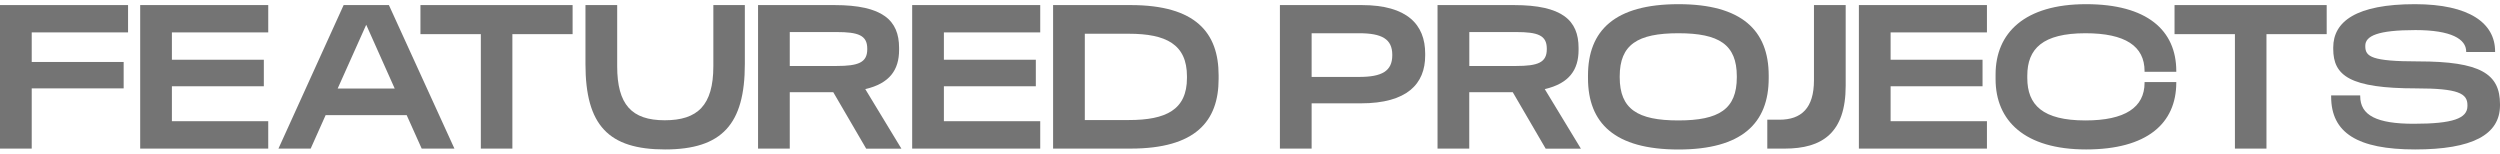 <?xml version="1.0" encoding="utf-8"?>
<!-- Generator: Adobe Illustrator 26.5.0, SVG Export Plug-In . SVG Version: 6.00 Build 0)  -->
<svg version="1.1" id="Layer_1" xmlns="http://www.w3.org/2000/svg" xmlns:xlink="http://www.w3.org/1999/xlink" x="0px" y="0px"
	 viewBox="0 0 442.98 27.23" style="enable-background:new 0 0 442.98 27.23;" xml:space="preserve">
<style type="text/css">
	.st0{fill:#747474;}
</style>
<g>
	<path class="st0" d="M5.62,15.66v10.67H0V0.9h22.69v4.84H5.62v5.24h16.29v4.68H5.62z"/>
	<path class="st0" d="M47.53,26.33H24.84V0.9h22.69v4.84H30.46v4.84h16.29v4.71H30.46v6.18h17.07V26.33z"/>
	<path class="st0" d="M72.06,20.4H57.7l-2.65,5.93h-5.71L60.89,0.9h8.02l11.61,25.43h-5.8L72.06,20.4z M69.94,15.69l-5.05-11.3
		l-5.06,11.3H69.94z"/>
	<path class="st0" d="M90.79,6.05v20.28H85.2V6.05H74.5V0.9h26.96v5.15H90.79z"/>
	<path class="st0" d="M131.98,0.9v10.45c0,10.64-4.03,15.13-14.14,15.13c-10.02,0-14.1-4.28-14.1-15.13V0.9h5.62v10.83
		c0,6.8,2.56,9.58,8.43,9.58c5.8,0,8.61-2.62,8.61-9.58V0.9H131.98z"/>
	<path class="st0" d="M147.65,16.34h-7.71v9.99h-5.62V0.9h13.54c8.55,0,11.45,2.71,11.45,7.58v0.38c0,3.49-1.65,5.93-5.99,6.93
		l6.4,10.55h-6.24L147.65,16.34z M139.94,5.67v6.02h8.3c3.81,0,5.43-0.59,5.43-2.96V8.61c0-2.37-1.62-2.93-5.43-2.93H139.94z"/>
	<path class="st0" d="M184.32,26.33h-22.69V0.9h22.69v4.84h-17.07v4.84h16.29v4.71h-16.29v6.18h17.07V26.33z"/>
	<path class="st0" d="M186.6,0.9h13.73c11.51,0,15.6,4.87,15.6,12.45v0.62c0,7.52-4.09,12.36-15.6,12.36H186.6V0.9z M192.22,5.98
		v15.29h7.8c6.58,0,10.3-1.81,10.3-7.46v-0.28c0-5.68-3.71-7.55-10.3-7.55H192.22z"/>
	<path class="st0" d="M232.41,18.31v8.02h-5.62V0.9h14.51c8.08,0,11.23,3.5,11.23,8.58v0.37c0,4.99-3.18,8.46-11.39,8.46H232.41z
		 M232.41,5.89v7.74h8.42c4.03,0,5.87-1.03,5.87-3.84V9.7c0-2.78-1.84-3.81-5.87-3.81H232.41z"/>
	<path class="st0" d="M268.05,16.34h-7.71v9.99h-5.62V0.9h13.54c8.55,0,11.45,2.71,11.45,7.58v0.38c0,3.49-1.65,5.93-5.99,6.93
		l6.4,10.55h-6.24L268.05,16.34z M260.35,5.67v6.02h8.3c3.81,0,5.43-0.59,5.43-2.96V8.61c0-2.37-1.62-2.93-5.43-2.93H260.35z"/>
	<path class="st0" d="M297.42,26.49c-11.33,0-16.04-4.68-16.04-12.64v-0.47c0-7.96,4.71-12.64,16.04-12.64
		c11.23,0,15.98,4.68,15.98,12.64v0.47C313.4,21.81,308.66,26.49,297.42,26.49z M297.39,5.89c-7.21,0-10.39,2-10.39,7.64v0.16
		c0,5.65,3.18,7.65,10.39,7.65c7.21,0,10.36-2,10.36-7.65v-0.16C307.75,7.89,304.6,5.89,297.39,5.89z"/>
	<path class="st0" d="M313.15,21.21h2.15c3.9,0,6.12-2.06,6.12-6.99V0.9h5.62v14.29c0,8.39-4.18,11.14-10.8,11.14h-3.09V21.21z"/>
	<path class="st0" d="M352.07,26.33h-22.69V0.9h22.69v4.84H335v4.84h16.29v4.71H335v6.18h17.07V26.33z"/>
	<path class="st0" d="M385.62,14.53v0.09c0,7.27-5.21,11.86-15.98,11.86c-10.89,0-16.04-5.09-16.04-12.45v-0.84
		c0-7.36,5.15-12.45,16.04-12.45c10.76,0,15.98,4.59,15.98,11.86v0.12H380V12.6c0-4.43-3.43-6.71-10.48-6.71
		c-7.58,0-10.3,2.75-10.3,7.52v0.41c0,4.77,2.71,7.52,10.3,7.52c7.02,0,10.48-2.31,10.48-6.68v-0.12H385.62z"/>
	<path class="st0" d="M401.6,6.05v20.28h-5.59V6.05h-10.7V0.9h26.96v5.15H401.6z"/>
	<path class="st0" d="M427.69,21.93c6.93,0,9.52-0.94,9.52-3.15v-0.16c0-2.06-1.62-2.96-9.05-2.96c-11.79,0-14.73-2.25-14.73-6.99
		V8.42c0-4.62,4.09-7.68,14.48-7.68c9.64,0,14.2,3.37,14.2,8.36v0.12h-5.12V9.14c0-2.22-2.65-3.81-8.99-3.81
		c-6.68,0-8.89,1.03-8.89,2.78V8.2c0,1.84,1.12,2.68,9.39,2.68c10.98,0,14.48,2.18,14.48,7.58v0.19c0,5.24-4.93,7.83-15.04,7.83
		c-10.2,0-14.88-2.93-14.88-9.36v-0.22h5.15v0.12C418.2,20.46,421.17,21.93,427.69,21.93z"/>
</g>
</svg>
